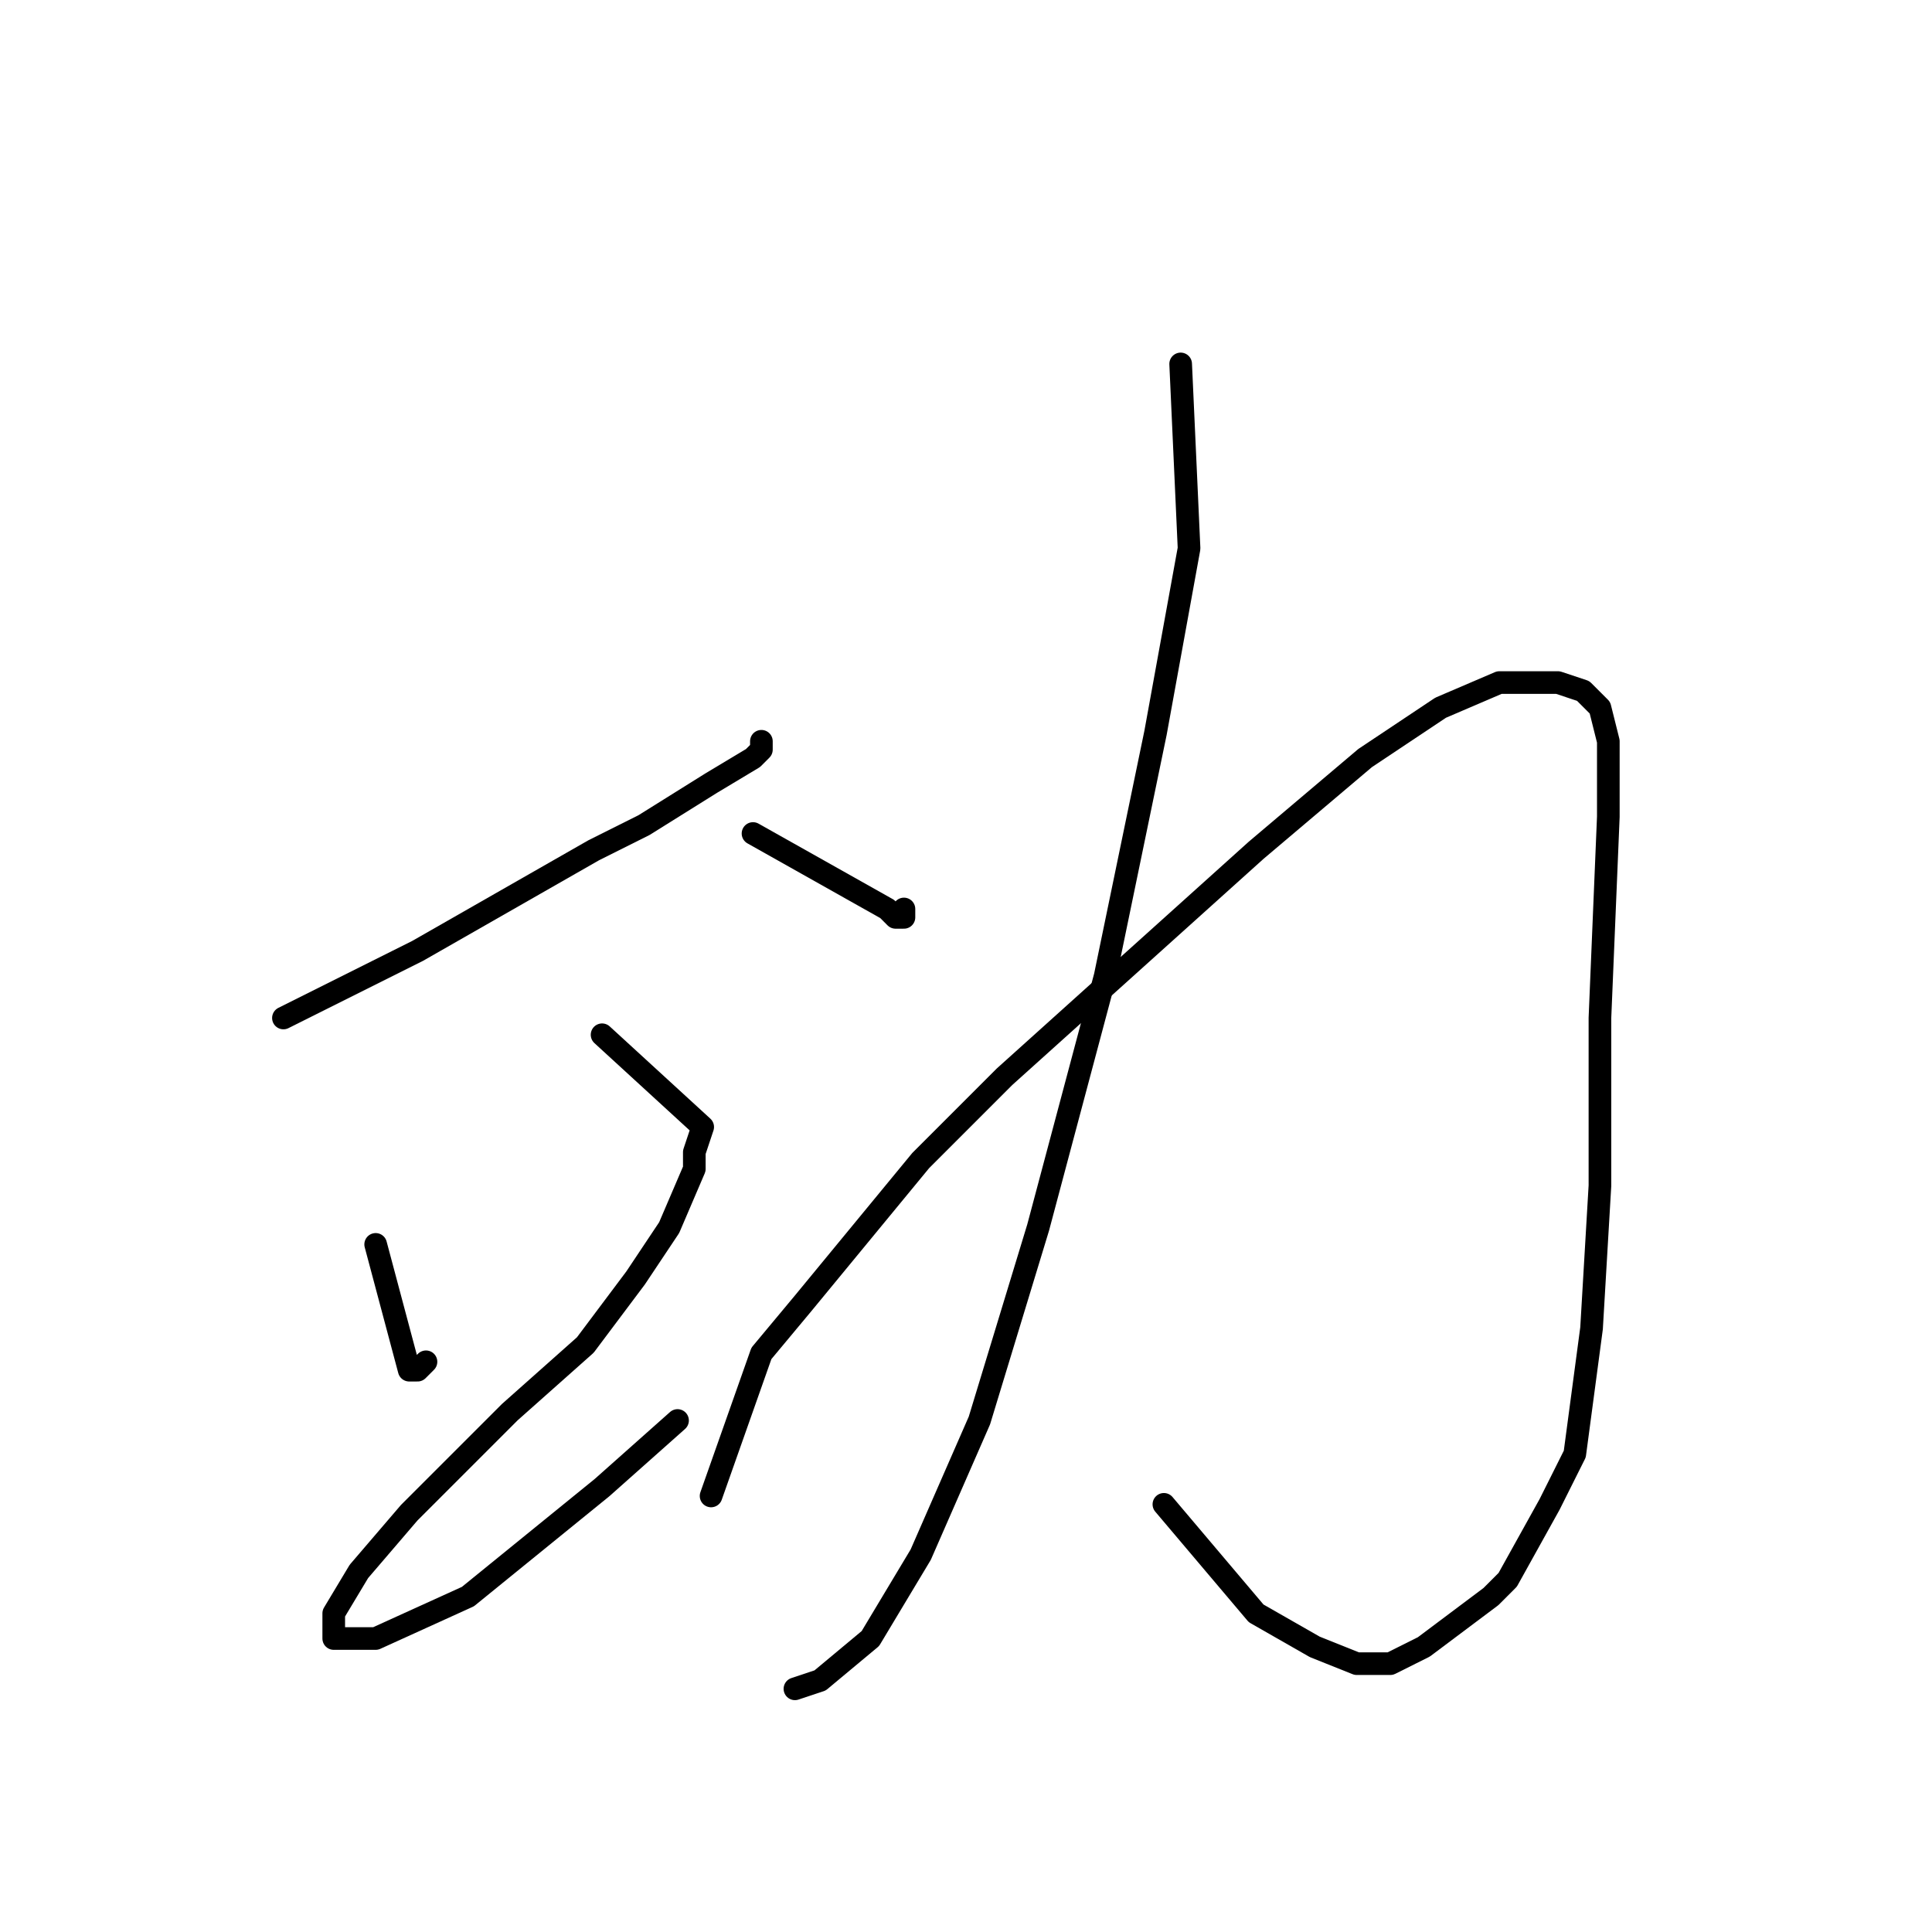<?xml version="1.0" standalone="no"?>
    <svg width="256" height="256" xmlns="http://www.w3.org/2000/svg" version="1.1">
    <polyline stroke="black" stroke-width="3" stroke-linecap="round" fill="transparent" stroke-linejoin="round" points="37.556 134.889 55.333 126 70.889 117.111 78.667 112.667 85.333 109.333 94.222 103.778 99.778 100.444 100.889 99.333 100.889 98.222 100.889 98.222 " />
        <polyline stroke="black" stroke-width="3" stroke-linecap="round" fill="transparent" stroke-linejoin="round" points="49.778 164.889 54.222 181.556 55.333 181.556 56.445 180.444 56.445 180.444 " />
        <polyline stroke="black" stroke-width="3" stroke-linecap="round" fill="transparent" stroke-linejoin="round" points="79.778 137.111 93.111 149.333 92 152.667 92 154.889 88.667 162.667 84.222 169.333 77.556 178.222 67.556 187.111 54.222 200.444 47.556 208.222 44.222 213.778 44.222 217.111 49.778 217.111 62 211.556 79.778 197.111 89.778 188.222 89.778 188.222 " />
        <polyline stroke="black" stroke-width="3" stroke-linecap="round" fill="transparent" stroke-linejoin="round" points="99.778 110.444 117.556 120.444 118.667 121.556 119.778 121.556 119.778 120.444 119.778 120.444 " />
        <polyline stroke="black" stroke-width="3" stroke-linecap="round" fill="transparent" stroke-linejoin="round" points="156.444 48.222 157.556 72.667 153.111 97.111 146.444 129.333 137.556 162.667 129.778 188.222 122 206 115.333 217.111 108.667 222.667 105.333 223.778 105.333 223.778 " />
        <polyline stroke="black" stroke-width="3" stroke-linecap="round" fill="transparent" stroke-linejoin="round" points="94.222 198.222 100.889 179.333 106.444 172.667 122 153.778 133.111 142.667 166.444 112.667 180.889 100.444 190.889 93.778 198.667 90.444 206.444 90.444 209.778 91.556 212 93.778 213.111 98.222 213.111 108.222 212 134.889 212 157.111 210.889 176 208.667 192.667 205.333 199.333 199.778 209.333 197.556 211.556 188.667 218.222 184.222 220.444 179.778 220.444 174.222 218.222 166.444 213.778 154.222 199.333 154.222 199.333 " />
        </svg>